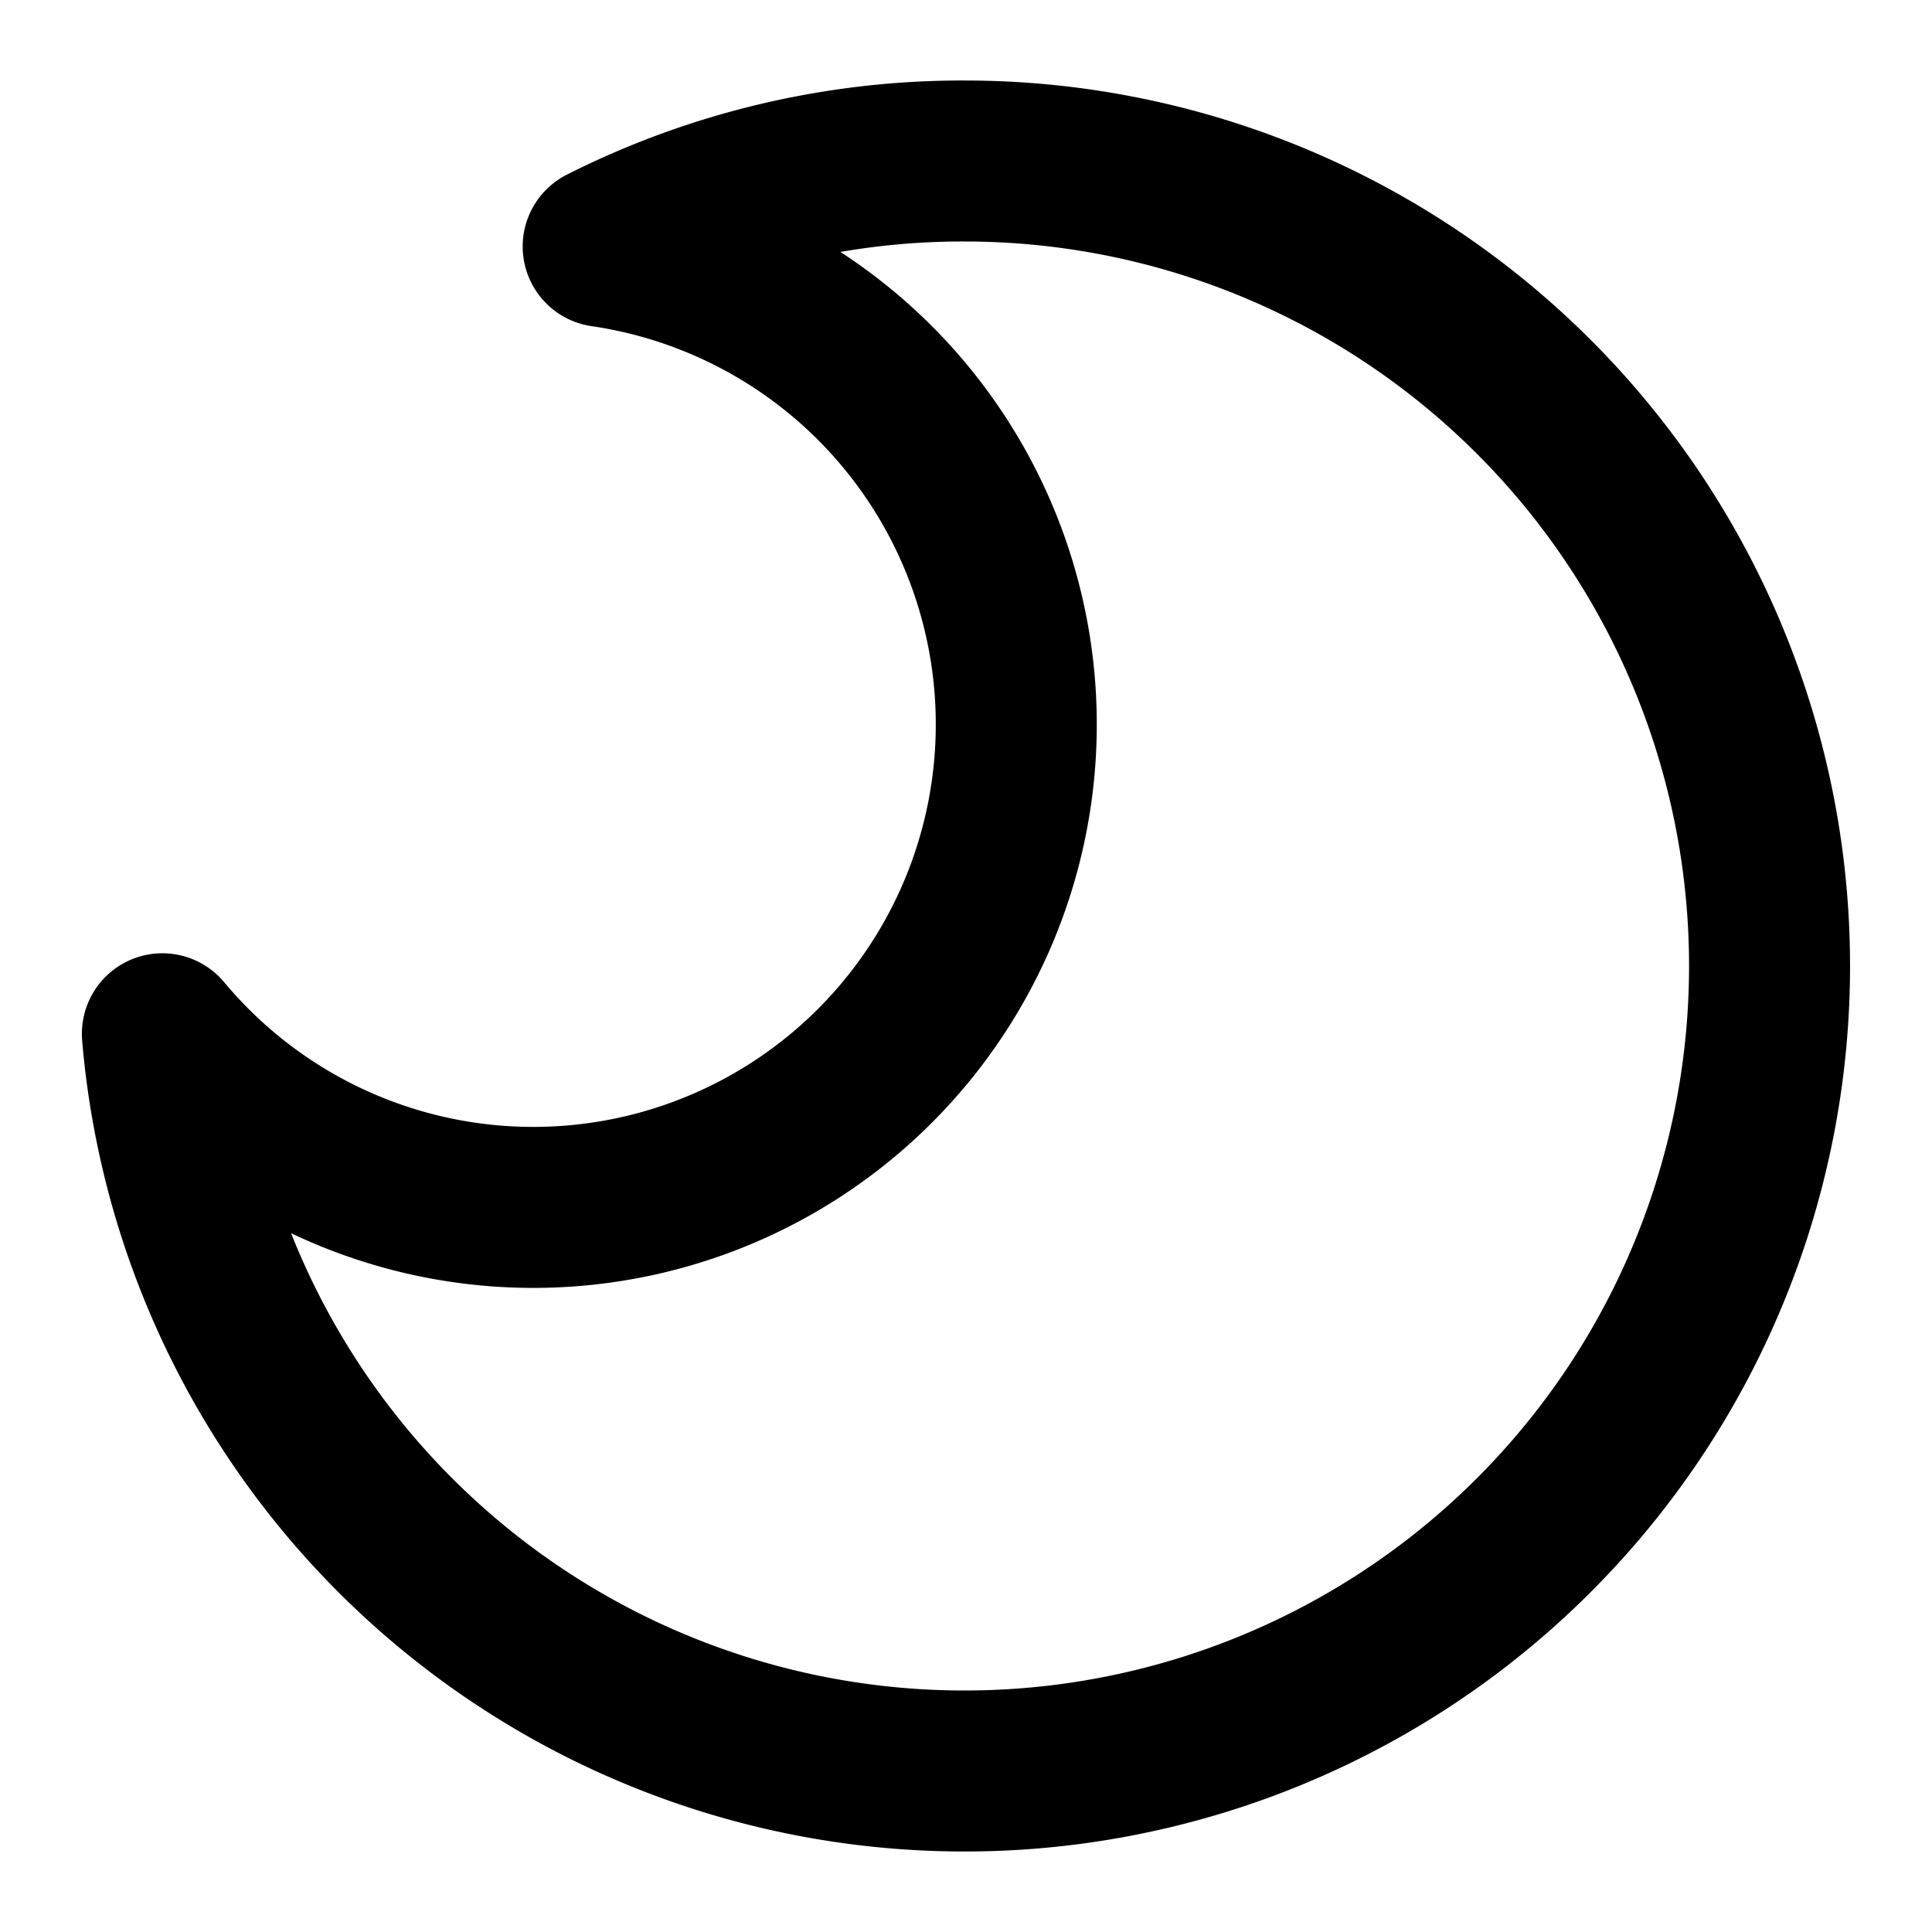 <svg xmlns="http://www.w3.org/2000/svg" width="24" height="24" viewBox="0 0 24 24"><g transform="translate(-207 -84)"><rect width="24" height="24" transform="translate(231 84) rotate(90)" fill="none"/><path d="M11.356,20a10,10,0,0,1-9.965-9.158,6,6,0,1,0,5.476-9.78A9.9,9.9,0,0,1,11.356,0a10,10,0,1,1,0,20Z" transform="translate(207.626 86)" fill="none" stroke="#000" stroke-linecap="round" stroke-linejoin="round" stroke-width="2"/></g></svg>